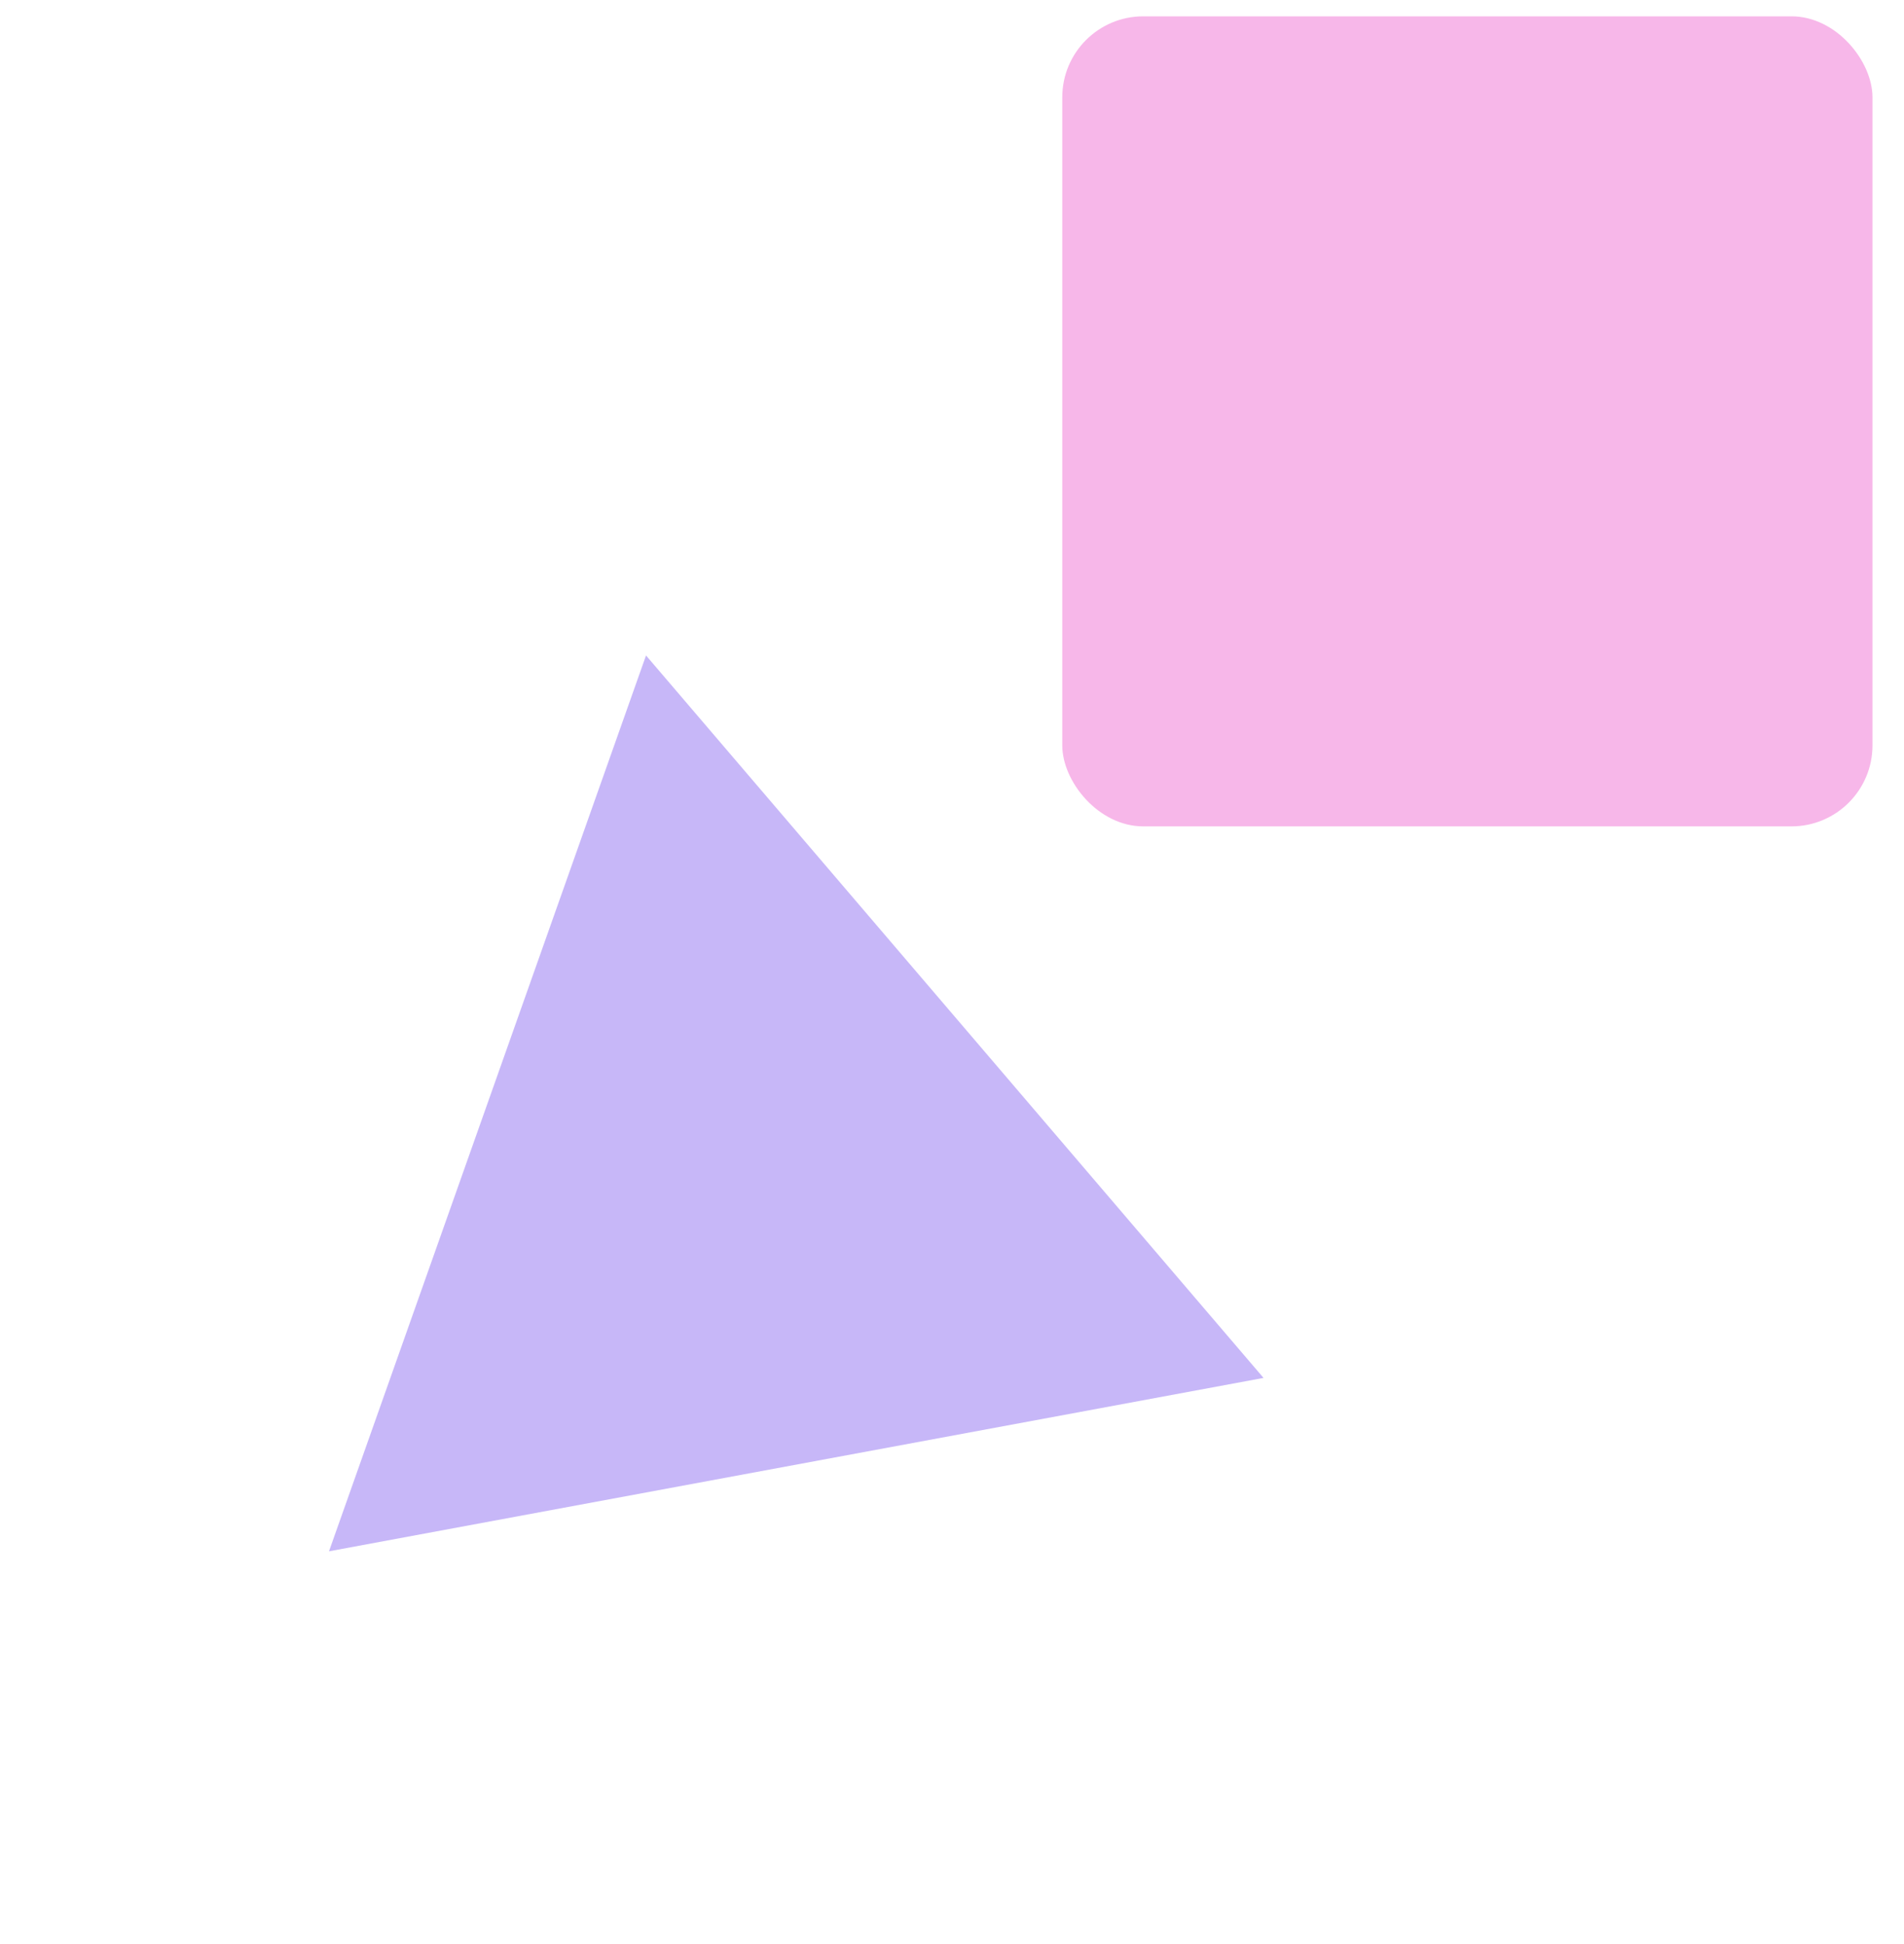 <svg width="47" height="48" viewBox="0 0 47 48" fill="none" xmlns="http://www.w3.org/2000/svg">
<rect x="46.222" y="20.403" width="20" height="20" rx="2" transform="rotate(-180 46.222 20.403)" fill="#F7B7E9"/>
<path d="M8.121 38.301L15.947 16.183L31.19 34.02L8.121 38.301Z" fill="#C7B7F8"/>
</svg>

